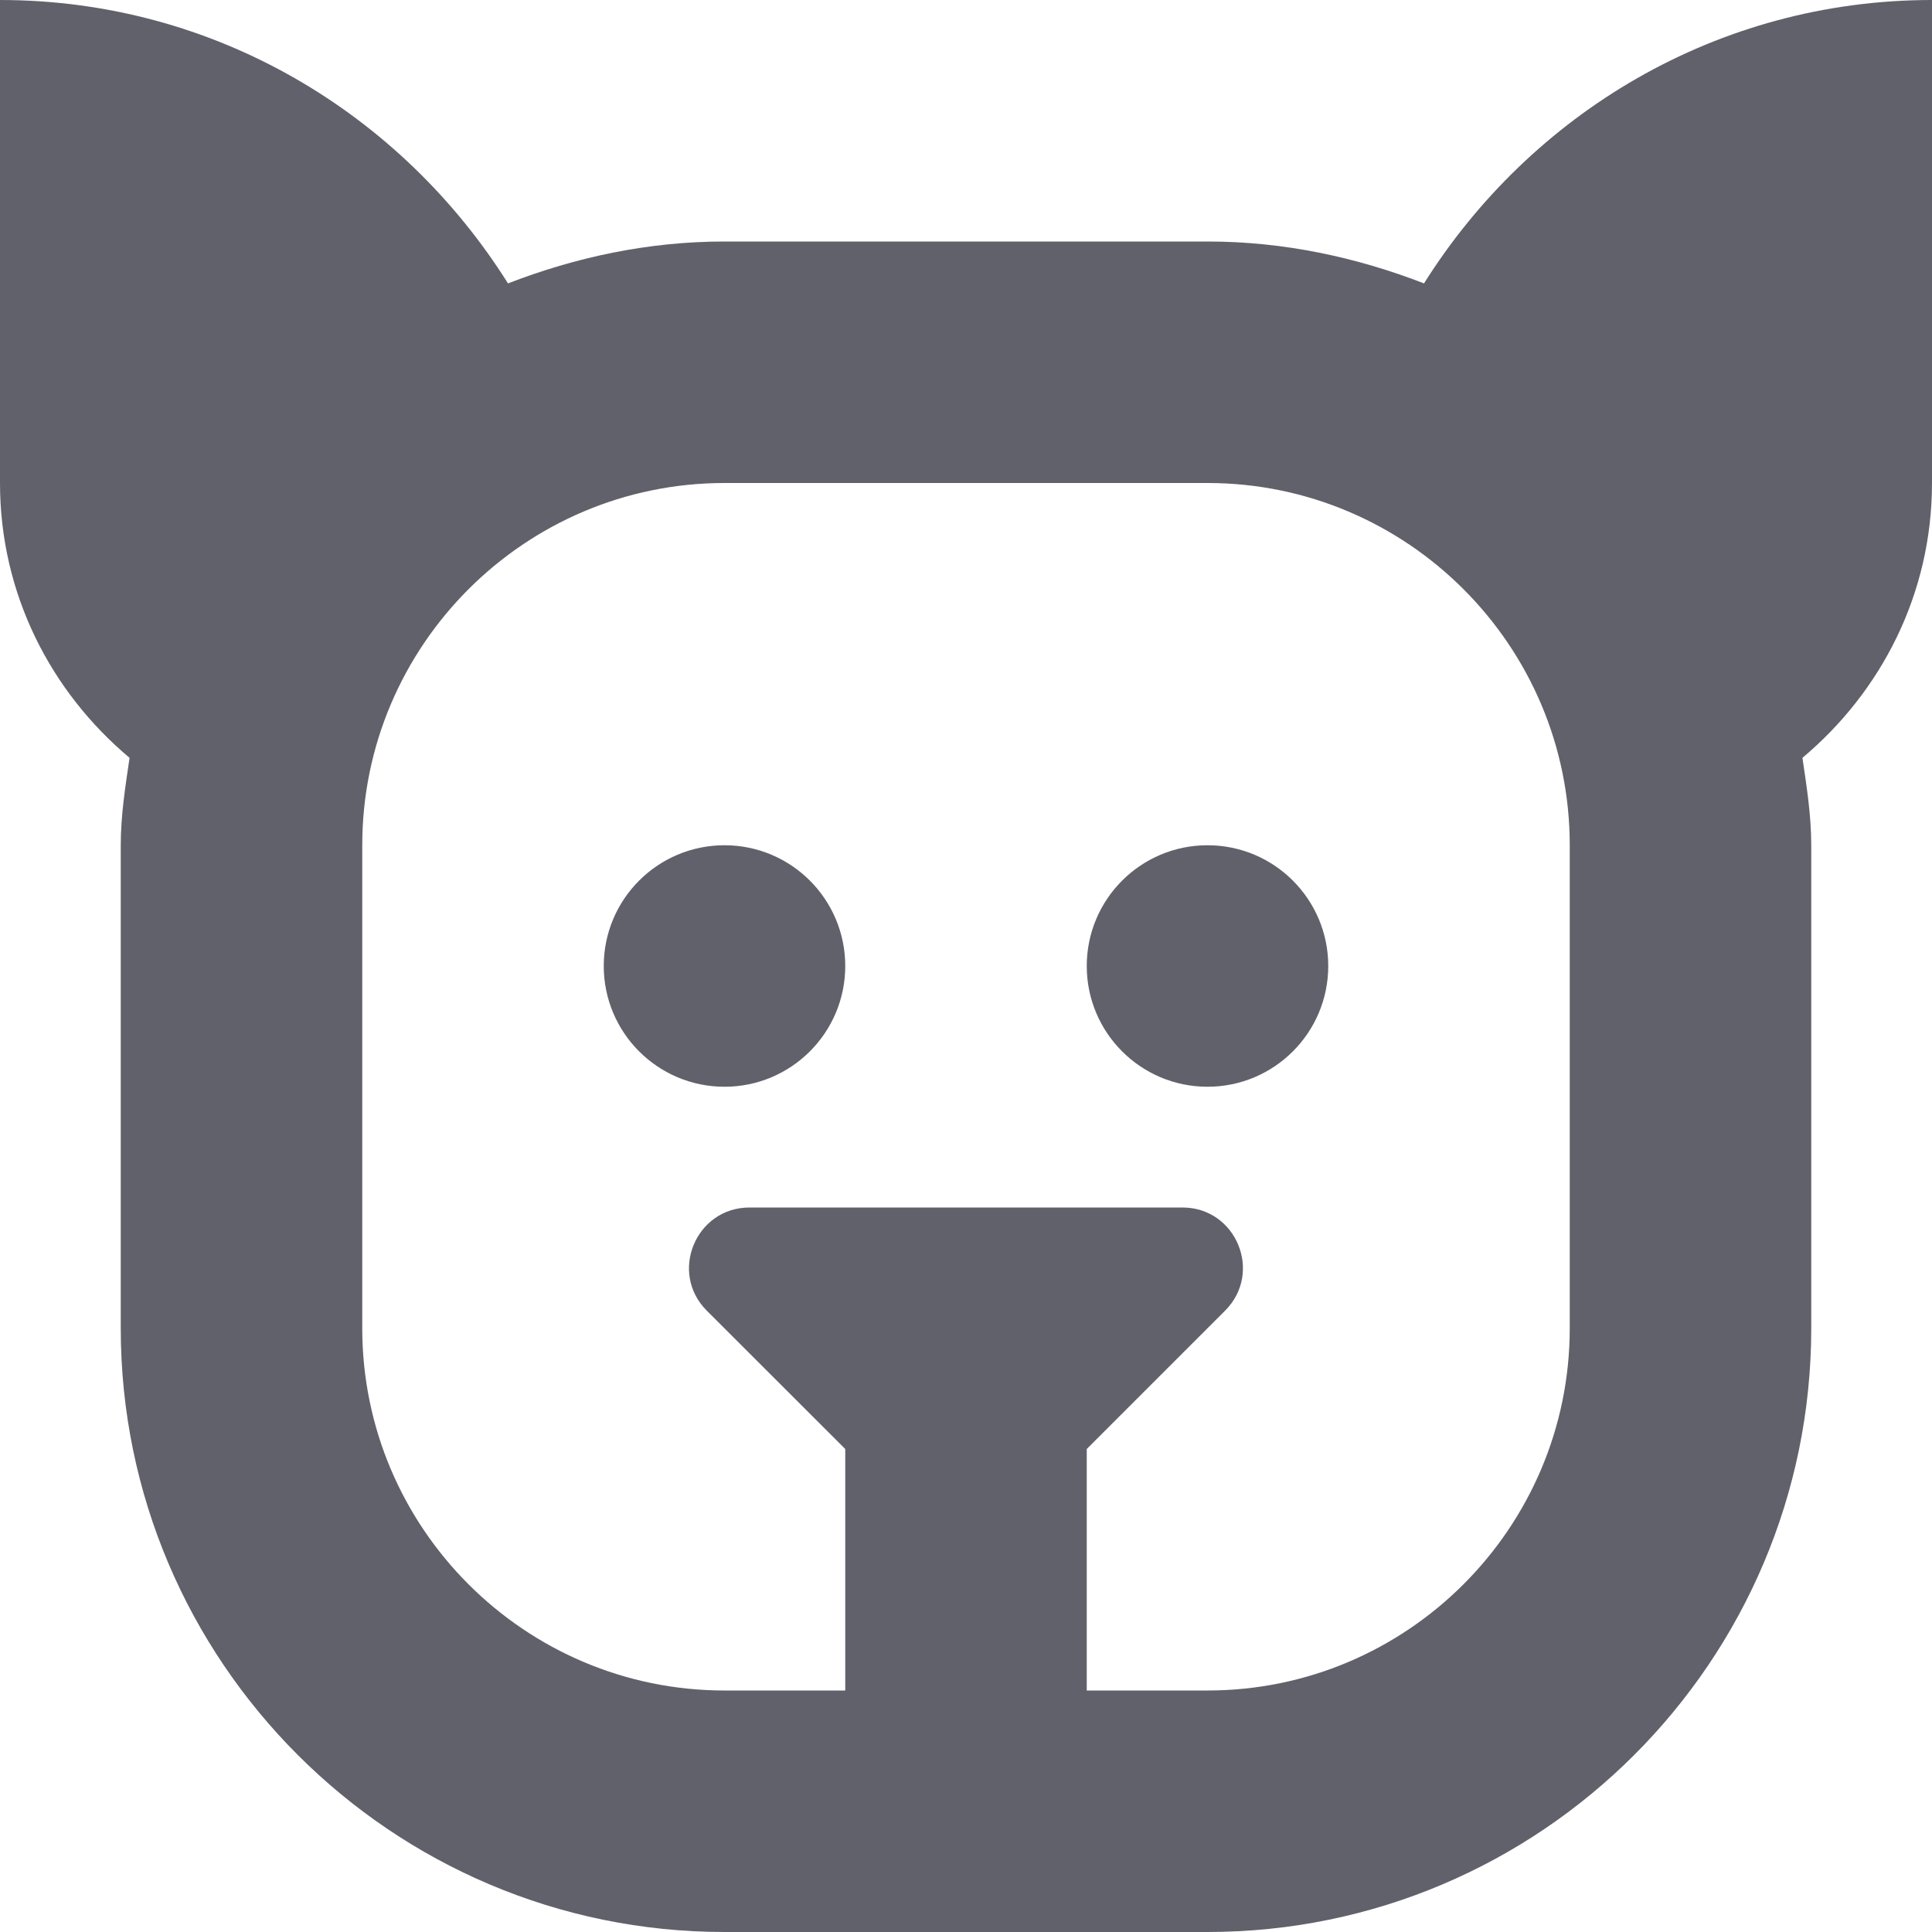 <svg xmlns="http://www.w3.org/2000/svg" height="16" width="16" viewBox="0 0 16 16"><title>dog 2</title><g fill="#61616b" class="nc-icon-wrapper"><path fill="#61616b" d="M11.793,2.347C11.235,2.131,10.634,2,10,2H6C5.366,2,4.765,2.131,4.207,2.347 C3.324,0.943,1.781,0,0,0v4c0,0.919,0.421,1.729,1.073,2.276C1.038,6.514,1,6.752,1,7v4 c0,2.757,2.243,5,5,5h4c2.757,0,5-2.243,5-5V7c0-0.248-0.038-0.486-0.073-0.724C15.579,5.729,16,4.919,16,4V0 C14.219,0,12.676,0.943,11.793,2.347z M13,11c0,1.654-1.346,3-3,3H9v-2l1.146-1.146 C10.461,10.539,10.238,10,9.793,10H6.207c-0.445,0-0.669,0.539-0.354,0.854L7,12v2H6c-1.654,0-3-1.346-3-3V7 c0-1.654,1.346-3,3-3h4c1.654,0,3,1.346,3,3V11z"></path> <circle data-color="color-2" fill="#61616b" cx="6" cy="8" r="1"></circle> <circle data-color="color-2" fill="#61616b" cx="10" cy="8" r="1"></circle></g></svg>